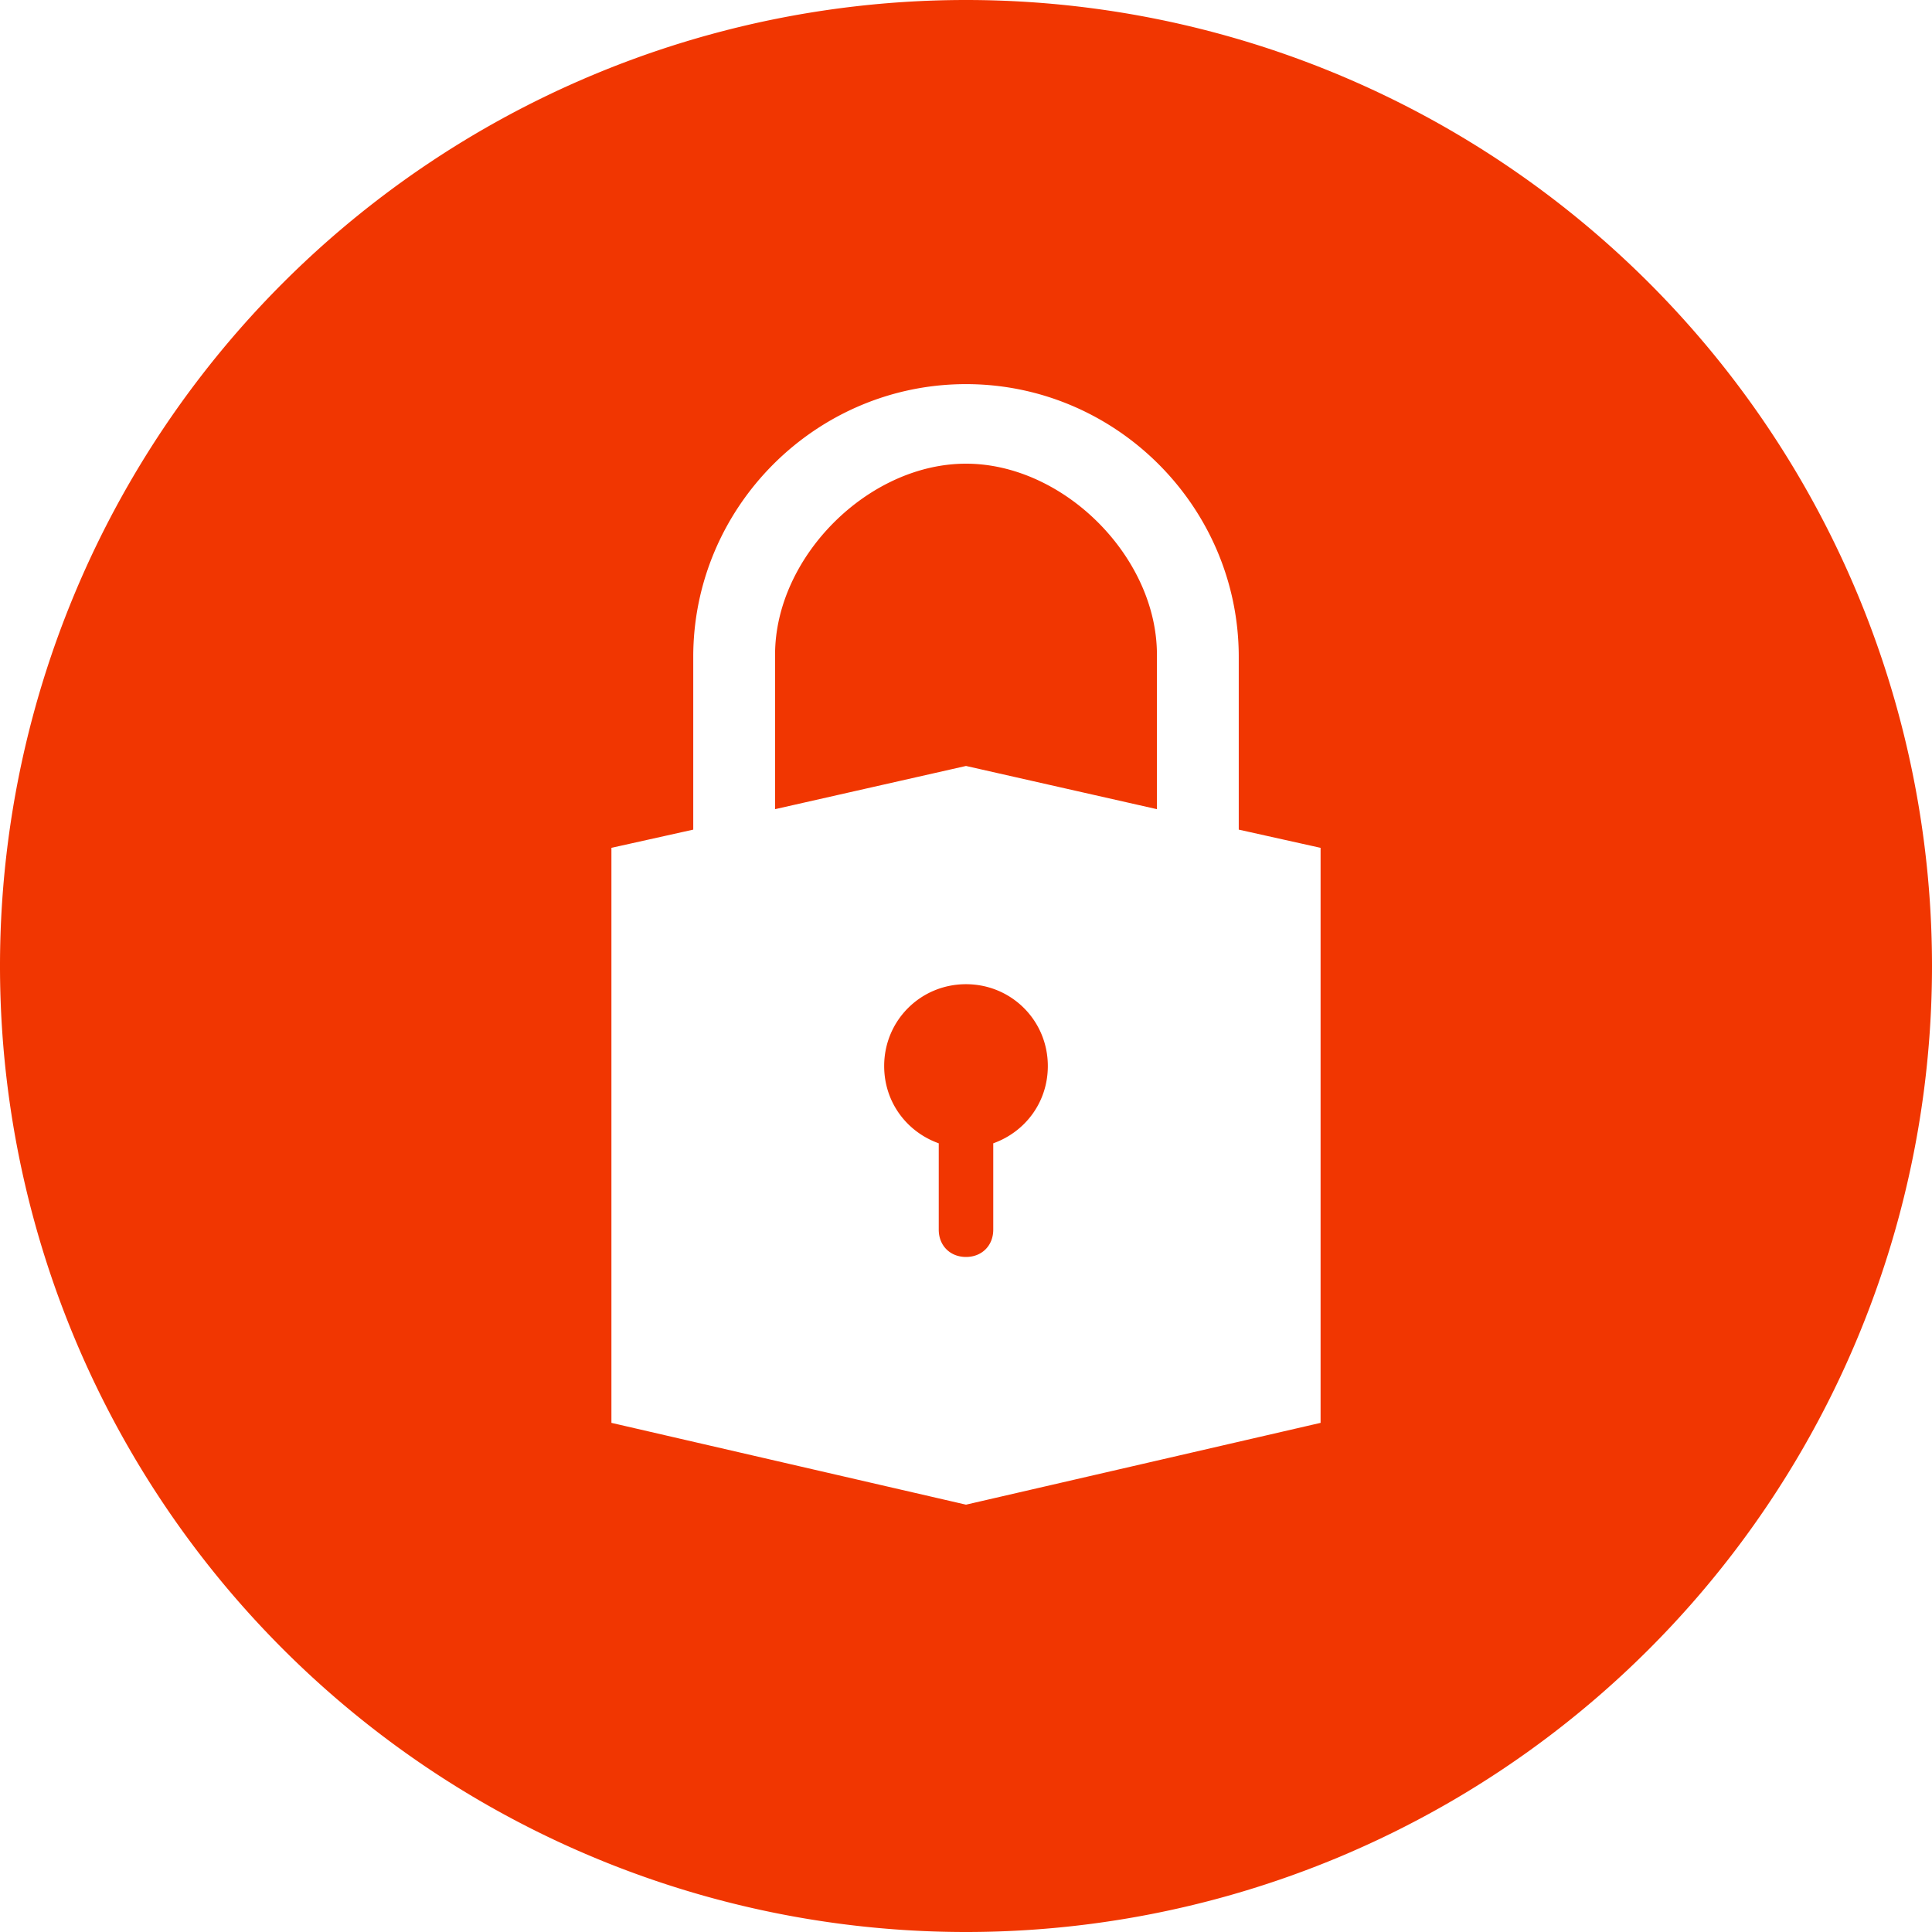 <?xml version="1.0" encoding="UTF-8" standalone="no"?>
<!-- Generator: Adobe Illustrator 19.2.1, SVG Export Plug-In . SVG Version: 6.00 Build 0)  -->

<svg
   xmlns:dc="http://purl.org/dc/elements/1.1/"
   xmlns:cc="http://creativecommons.org/ns#"
   xmlns:rdf="http://www.w3.org/1999/02/22-rdf-syntax-ns#"
   xmlns:svg="http://www.w3.org/2000/svg"
   xmlns="http://www.w3.org/2000/svg"
   xmlns:sodipodi="http://sodipodi.sourceforge.net/DTD/sodipodi-0.dtd"
   xmlns:inkscape="http://www.inkscape.org/namespaces/inkscape"
   version="1.1"
   id="Layer_1"
   x="0px"
   y="0px"
   viewBox="0 0 85 85"
   style="enable-background:new 0 0 85 85;"
   xml:space="preserve"
   inkscape:version="0.91 r13725"
   sodipodi:docname="lockCircled.svg"><defs
     id="defs11" /><sodipodi:namedview
     pagecolor="#141414"
     bordercolor="#666666"
     borderopacity="1"
     objecttolerance="10"
     gridtolerance="10"
     guidetolerance="10"
     inkscape:pageopacity="0"
     inkscape:pageshadow="2"
     inkscape:window-width="1600"
     inkscape:window-height="837"
     id="namedview9"
     showgrid="false"
     inkscape:zoom="2.7764706"
     inkscape:cx="-10.625"
     inkscape:cy="42.5"
     inkscape:window-x="-8"
     inkscape:window-y="-8"
     inkscape:window-maximized="1"
     inkscape:current-layer="Layer_1" /><style
     type="text/css"
     id="style3">
	.st0{fill:#FFFFFF;}
	.st1{fill:#F13600;}
</style><path
     d="M 42.5 0 A 42.5 42.5 0 0 0 0 42.5 A 42.5 42.5 0 0 0 42.5 85 A 42.5 42.5 0 0 0 85 42.5 A 42.5 42.5 0 0 0 42.5 0 z M 42.5 16.9 C 49.1 16.9 54.5 22.3 54.5 28.9 L 54.5 36.5 L 58.1 37.301 L 58.1 62.6 L 42.5 66.199 L 26.9 62.6 L 26.9 37.301 L 30.5 36.5 L 30.5 28.9 C 30.5 22.3 35.9 16.9 42.5 16.9 z M 42.5 20.4 C 38.2 20.4 34.1 24.501 34.1 28.801 L 34.1 35.6 L 42.5 33.699 L 50.9 35.6 L 50.9 28.801 C 50.9 24.501 46.8 20.4 42.5 20.4 z M 42.5 43.301 C 40.5 43.301 38.9 44.9 38.9 46.9 C 38.9 48.5 39.901 49.801 41.301 50.301 L 41.301 54.1 C 41.301 54.8 41.8 55.301 42.5 55.301 C 43.2 55.301 43.699 54.8 43.699 54.1 L 43.699 50.301 C 45.099 49.801 46.1 48.5 46.1 46.9 C 46.1 44.9 44.5 43.301 42.5 43.301 z "
     id="circle5"
     style="fill:#f13601;fill-opacity:1" /></svg>